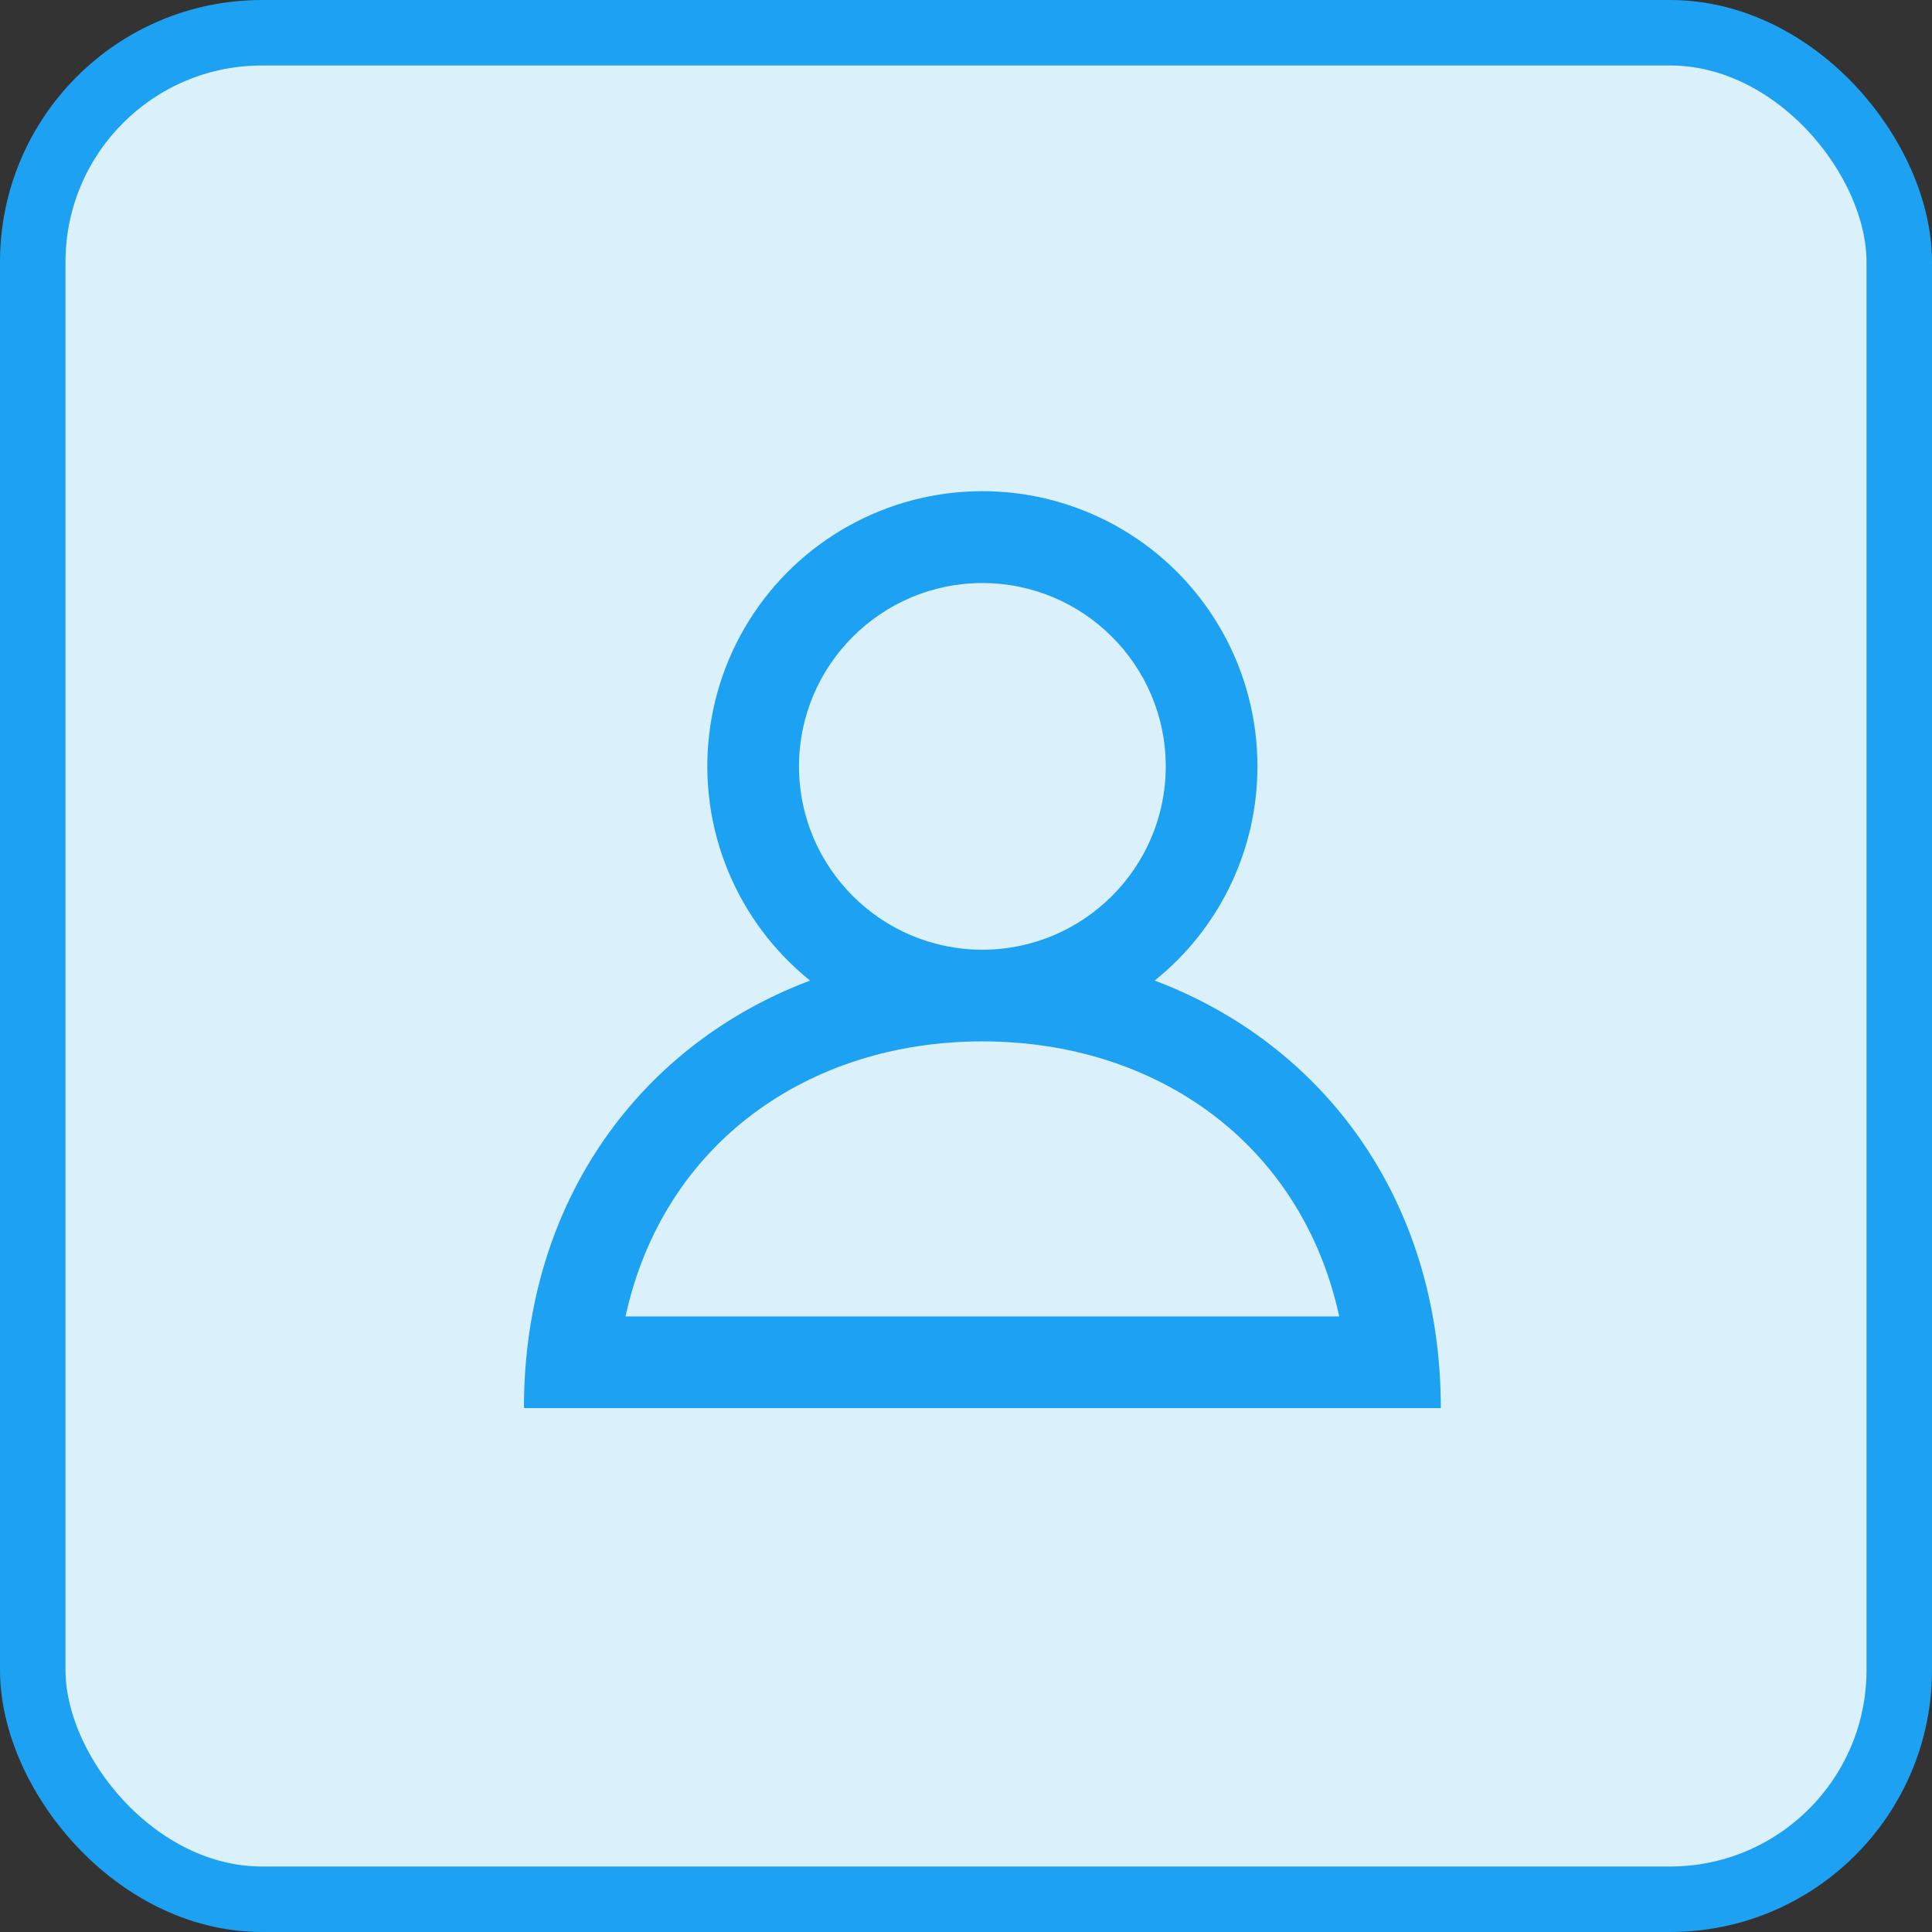 <svg width="59" height="59" viewBox="0 0 59 59" fill="none" xmlns="http://www.w3.org/2000/svg">
<rect x="0" y="0" width="59" height="59" fill="#333333" stroke="none"/>
<rect x="1" y="1" width="57" height="57" rx="7" fill="#DAF0FB" stroke="#1DA1F3" stroke-width="2"/>
<path fill-rule="evenodd" clip-rule="evenodd" d="M30 31.802C35.299 31.802 39.741 34.901 40.898 40.201H19.102C20.259 34.901 24.701 31.802 30 31.802ZM24.4 23.404C24.4 20.317 26.912 17.805 30 17.805C33.088 17.805 35.6 20.317 35.6 23.404C35.6 26.492 33.088 29.003 30 29.003C26.912 29.003 24.4 26.492 24.4 23.404ZM35.261 29.945C36.241 29.16 37.032 28.164 37.576 27.032C38.119 25.9 38.401 24.66 38.4 23.404C38.401 21.984 38.042 20.587 37.356 19.344C36.671 18.1 35.681 17.051 34.479 16.294C33.278 15.537 31.904 15.096 30.486 15.014C29.068 14.932 27.653 15.21 26.372 15.824C25.091 16.437 23.986 17.365 23.162 18.521C22.337 19.677 21.819 21.023 21.656 22.434C21.492 23.844 21.69 25.273 22.229 26.587C22.768 27.9 23.632 29.056 24.739 29.945C19.616 31.87 16 36.624 16 43H44C44 36.624 40.384 31.87 35.261 29.945Z" fill="#1DA1F3"/>
</svg>

